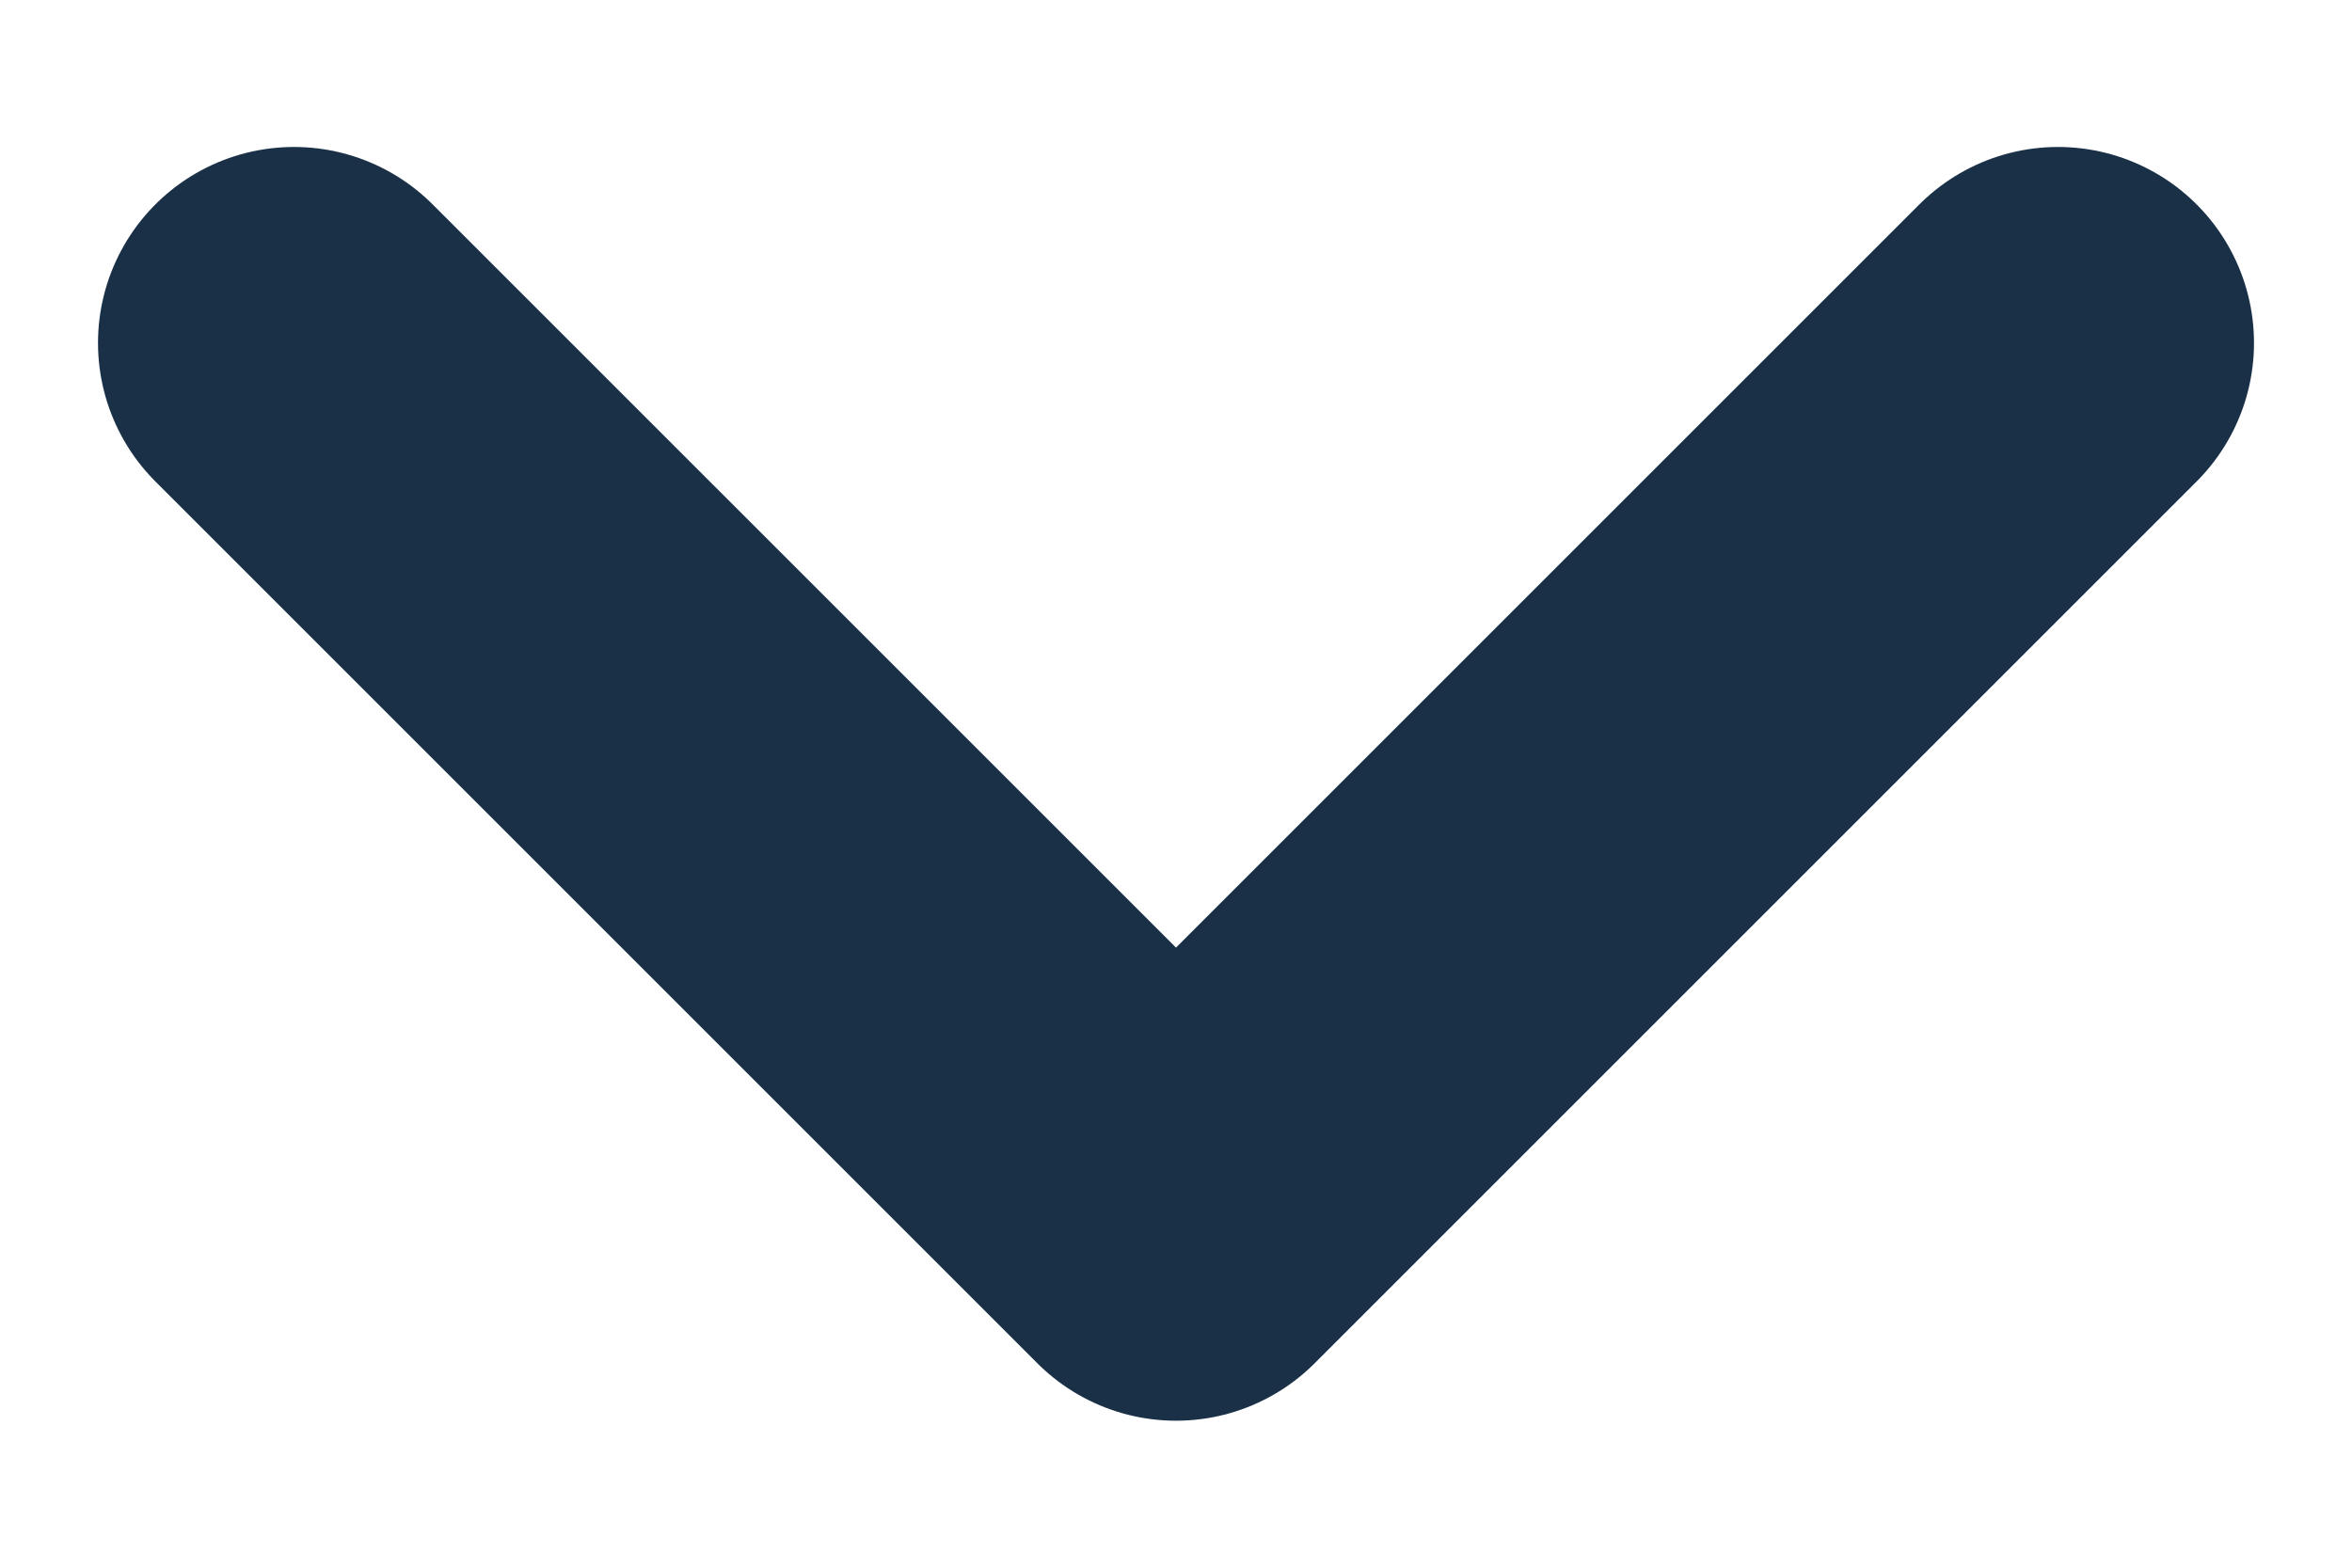 <svg width="12" height="8" viewBox="0 0 12 8" fill="none" xmlns="http://www.w3.org/2000/svg">
<path d="M1.5 1.75L6 6.25L10.5 1.75" stroke="#1A3047" stroke-width="2" stroke-linecap="round" stroke-linejoin="round"/>
</svg>

